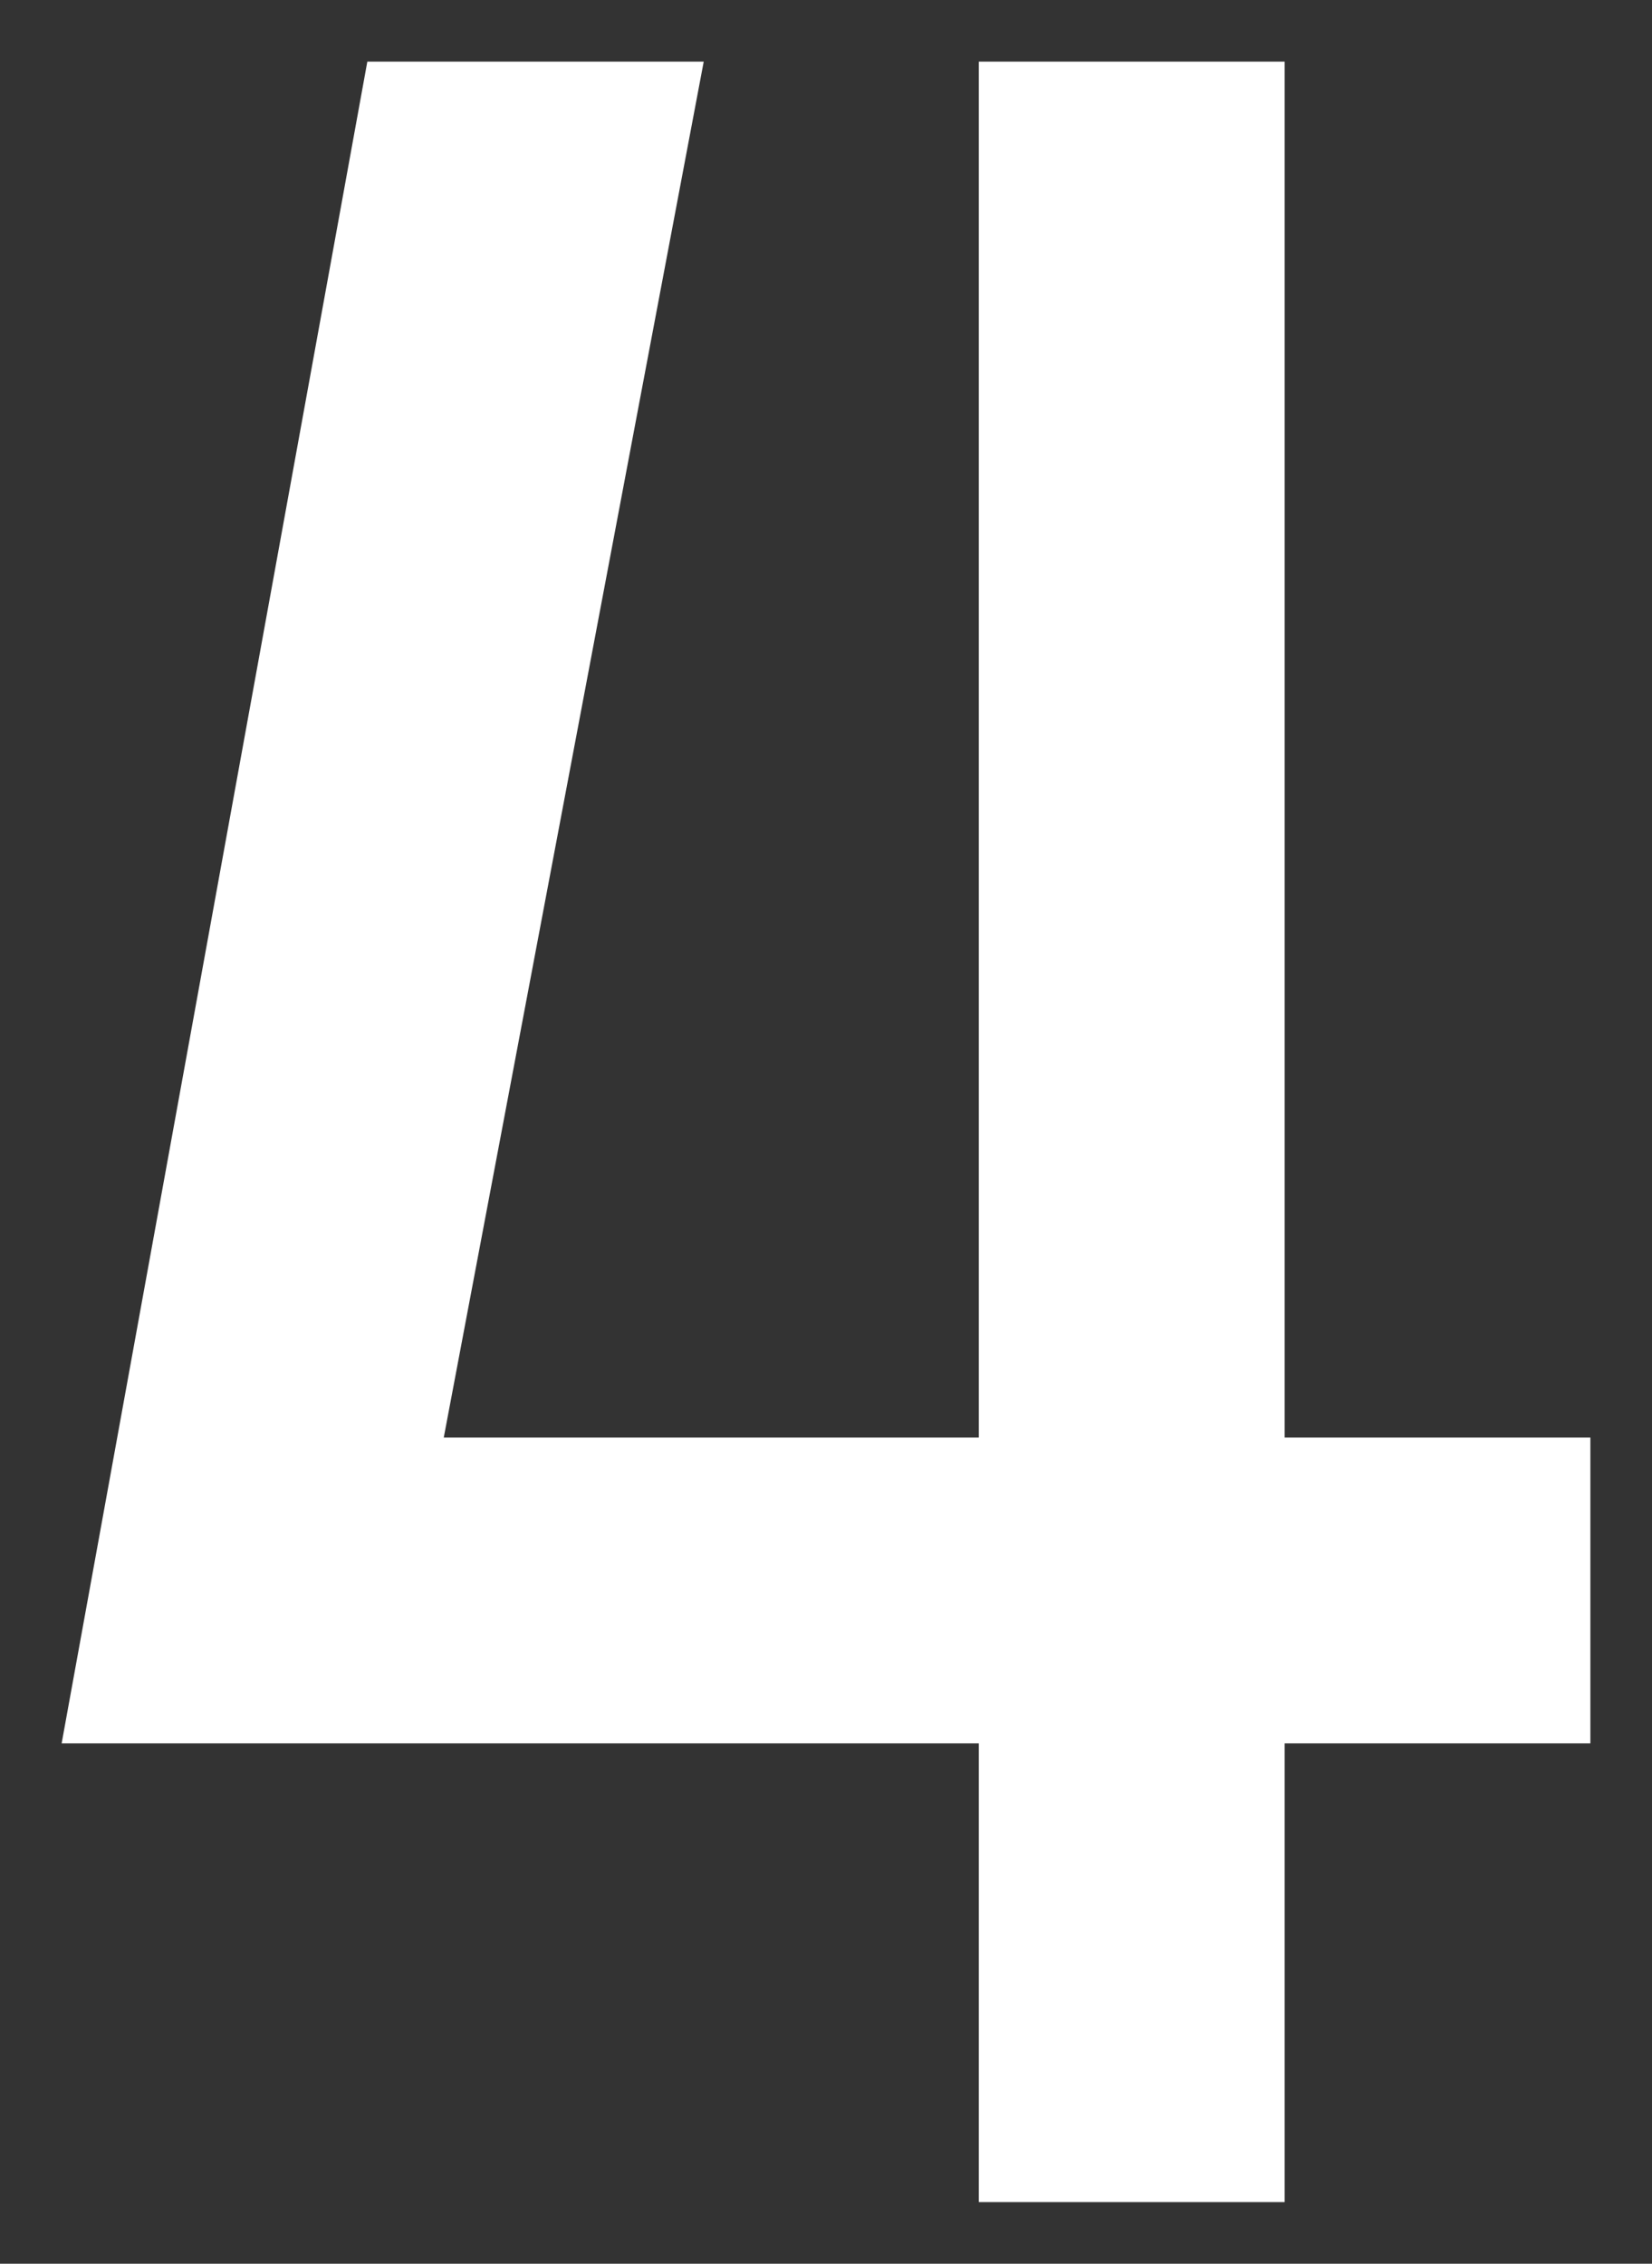 <svg xmlns="http://www.w3.org/2000/svg" xmlns:xlink="http://www.w3.org/1999/xlink" version="1.1" width="13.402" height="18.364" viewBox="-0.354 0.073 13.402 18.364">
  <rect x="-0.354" y="0.073" width="13.402" height="18.364" fill="#333333" stroke="none"/>
  <!-- Exported by Scratch - http://scratch.mit.edu/ -->
  <g id="ID0.4525798987597227">
    <g id="text3428">
      <path id="path3445" fill="#FFFFFF" stroke="none" stroke-width="1" d="M 7.587 14.216 L 0.146 14.216 L 2.626 0.573 L 5.355 0.573 L 3.246 11.735 L 7.587 11.735 L 7.587 0.573 L 10.068 0.573 L 10.068 11.735 L 12.548 11.735 L 12.548 14.216 L 10.068 14.216 L 10.068 17.937 L 7.587 17.937 L 7.587 14.216 Z "/>
    </g>
  </g>
</svg>
